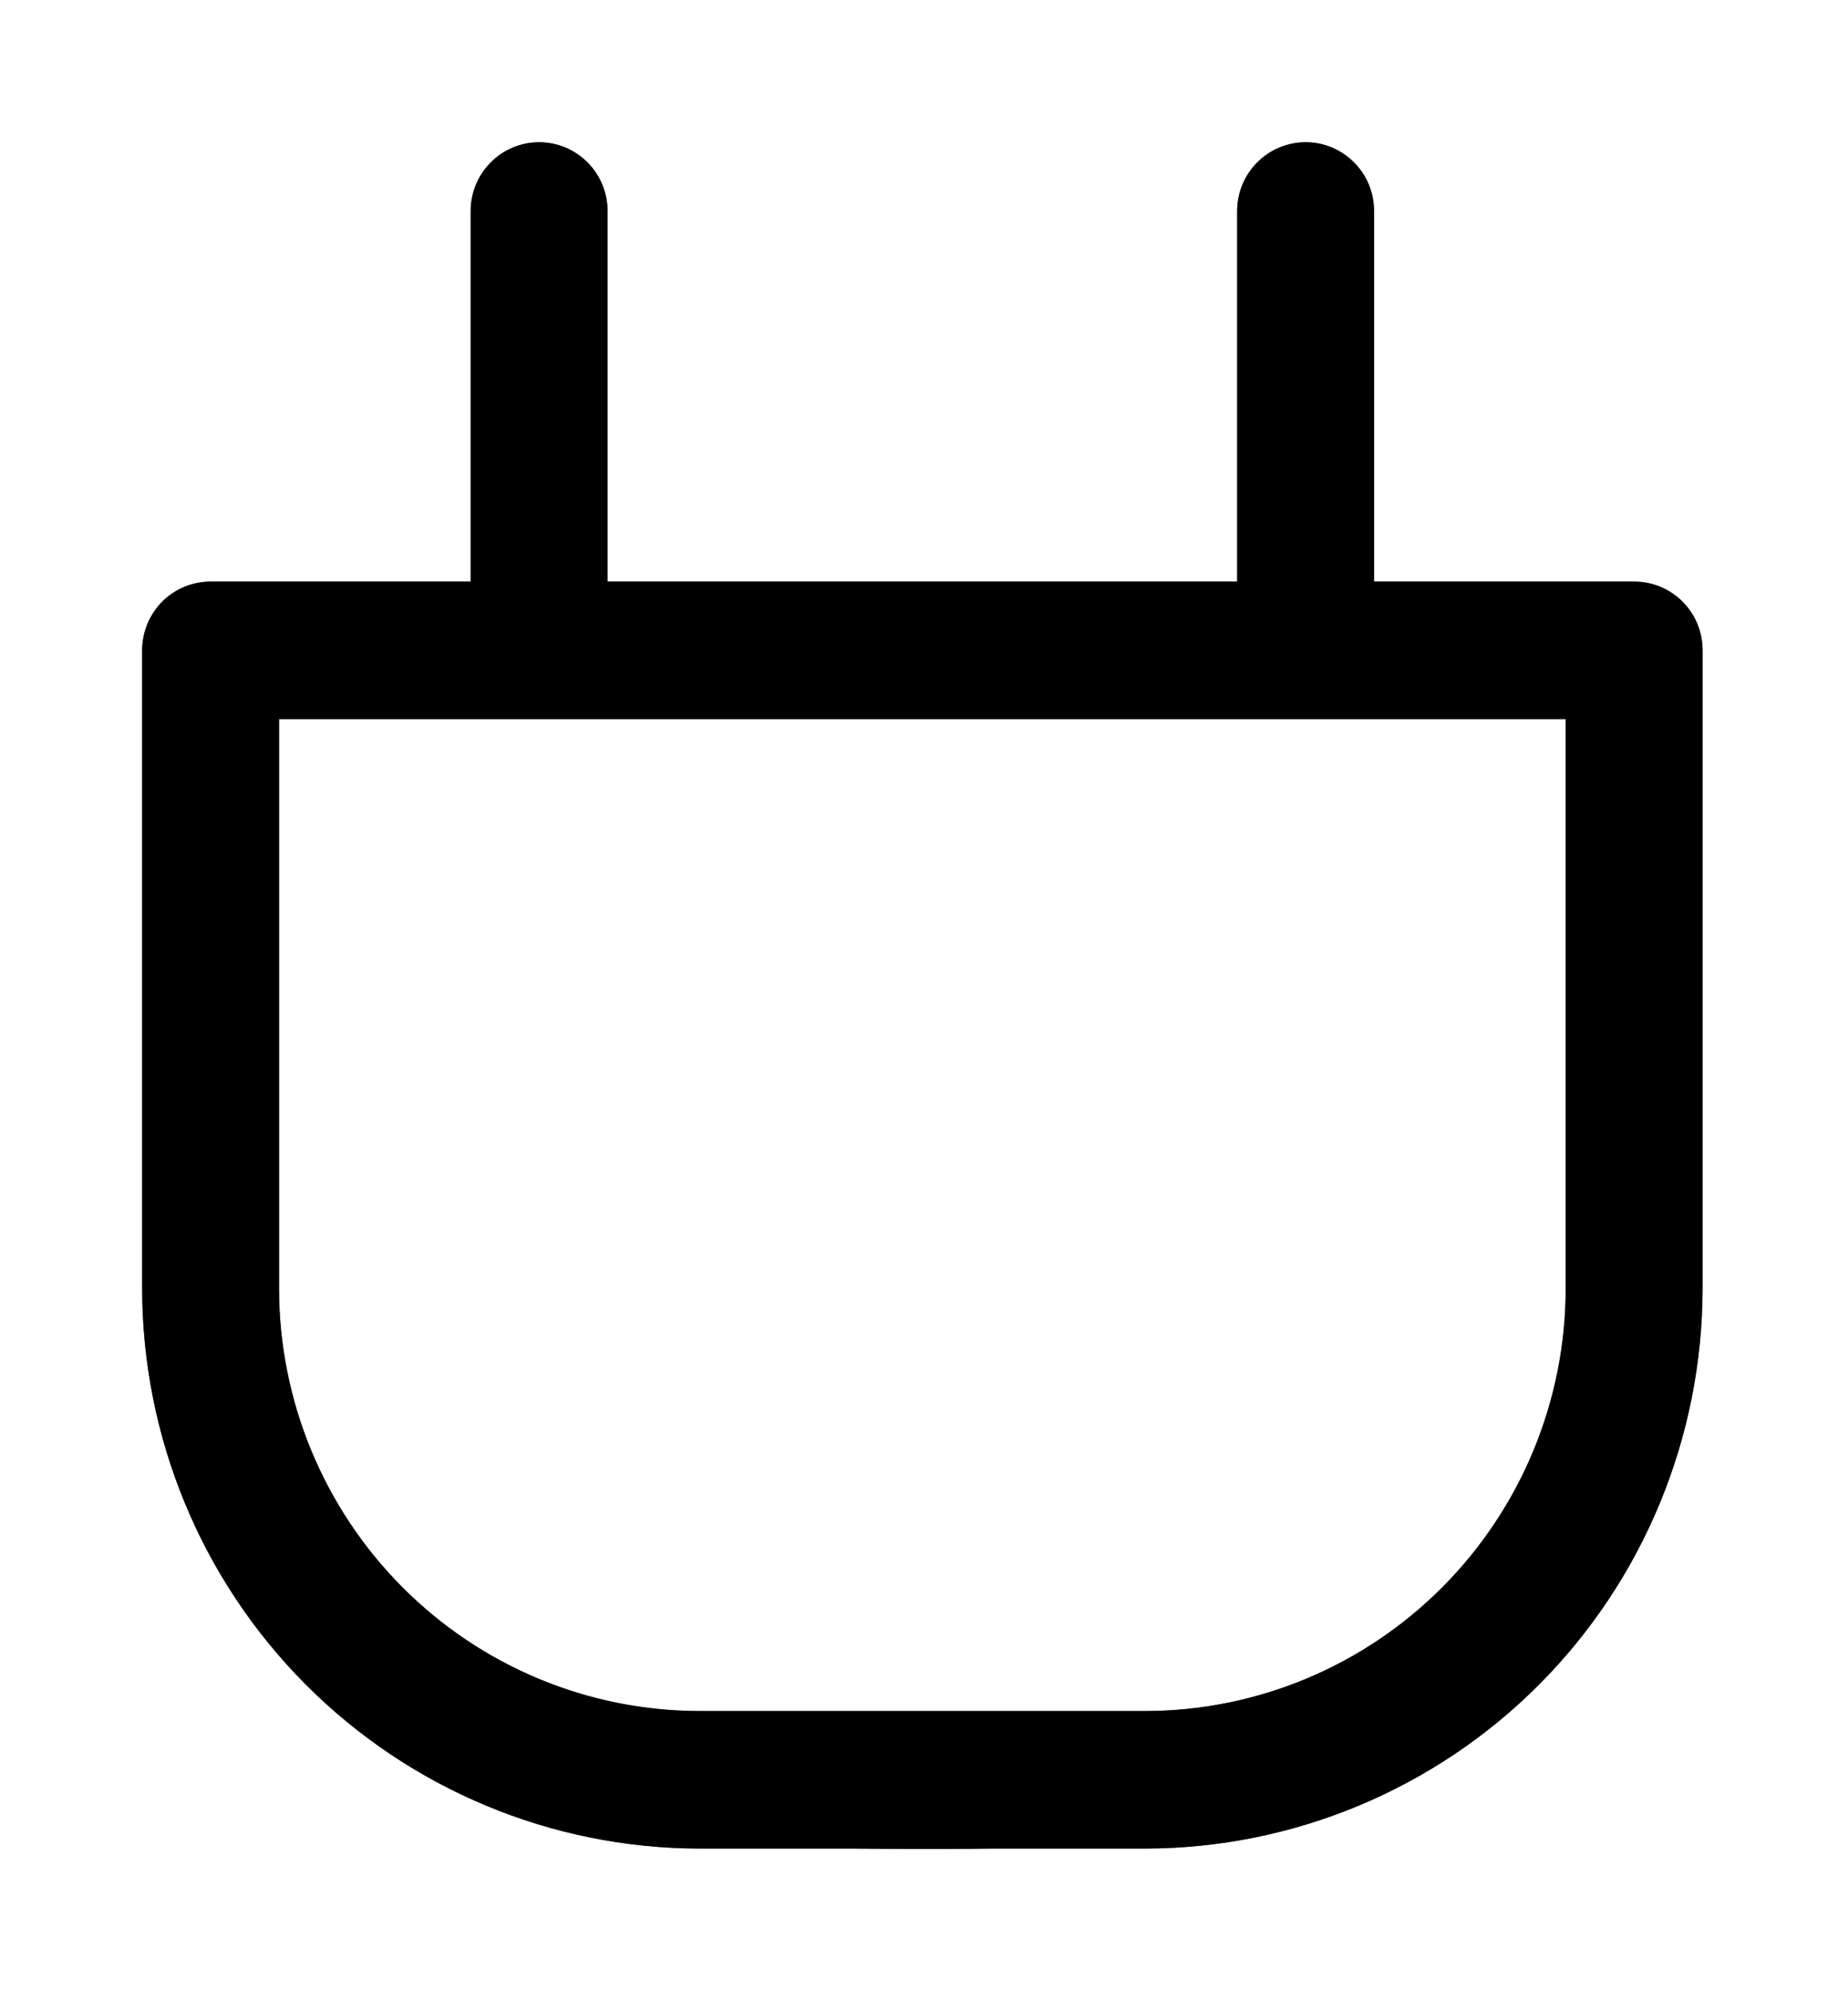 <svg width="13" height="14" viewBox="0 0 13 14"  xmlns="http://www.w3.org/2000/svg">
<path fill-rule="evenodd" clip-rule="evenodd" d="M9.666 4.089H11.496C11.624 4.089 11.746 4.14 11.836 4.23C11.927 4.321 11.977 4.444 11.977 4.572V9.059C11.976 10.103 11.563 11.104 10.829 11.842C10.094 12.58 9.098 12.995 8.058 12.997H6.97C6.603 13.003 6.175 12.999 6.007 12.997H4.919C3.88 12.995 2.884 12.58 2.149 11.842C1.414 11.104 1.001 10.103 1 9.059V4.572C1 4.444 1.051 4.321 1.141 4.23C1.231 4.14 1.354 4.089 1.481 4.089H3.311V1.484C3.311 1.355 3.362 1.232 3.452 1.142C3.542 1.051 3.665 1 3.792 1C3.92 1 4.043 1.051 4.133 1.142C4.223 1.232 4.274 1.355 4.274 1.484V4.089H8.703V1.484C8.703 1.355 8.754 1.232 8.844 1.142C8.935 1.051 9.057 1 9.185 1C9.313 1 9.435 1.051 9.525 1.142C9.616 1.232 9.666 1.355 9.666 1.484V4.089ZM10.148 11.158C10.702 10.601 11.014 9.846 11.014 9.059V5.056H1.963V9.059C1.963 9.846 2.275 10.601 2.829 11.158C3.383 11.715 4.135 12.029 4.919 12.03H8.058C8.842 12.029 9.594 11.715 10.148 11.158Z" fill="#656565"/>
<path fill-rule="evenodd" clip-rule="evenodd" d="M9.666 4.089H11.496C11.624 4.089 11.746 4.14 11.836 4.23C11.927 4.321 11.977 4.444 11.977 4.572V9.059C11.976 10.103 11.563 11.104 10.829 11.842C10.094 12.58 9.098 12.995 8.058 12.997H6.97C6.603 13.003 6.175 12.999 6.007 12.997H4.919C3.88 12.995 2.884 12.58 2.149 11.842C1.414 11.104 1.001 10.103 1 9.059V4.572C1 4.444 1.051 4.321 1.141 4.23C1.231 4.14 1.354 4.089 1.481 4.089H3.311V1.484C3.311 1.355 3.362 1.232 3.452 1.142C3.542 1.051 3.665 1 3.792 1C3.92 1 4.043 1.051 4.133 1.142C4.223 1.232 4.274 1.355 4.274 1.484V4.089H8.703V1.484C8.703 1.355 8.754 1.232 8.844 1.142C8.935 1.051 9.057 1 9.185 1C9.313 1 9.435 1.051 9.525 1.142C9.616 1.232 9.666 1.355 9.666 1.484V4.089ZM10.148 11.158C10.702 10.601 11.014 9.846 11.014 9.059V5.056H1.963V9.059C1.963 9.846 2.275 10.601 2.829 11.158C3.383 11.715 4.135 12.029 4.919 12.03H8.058C8.842 12.029 9.594 11.715 10.148 11.158Z"  stroke-width="0.4"/>
</svg>
